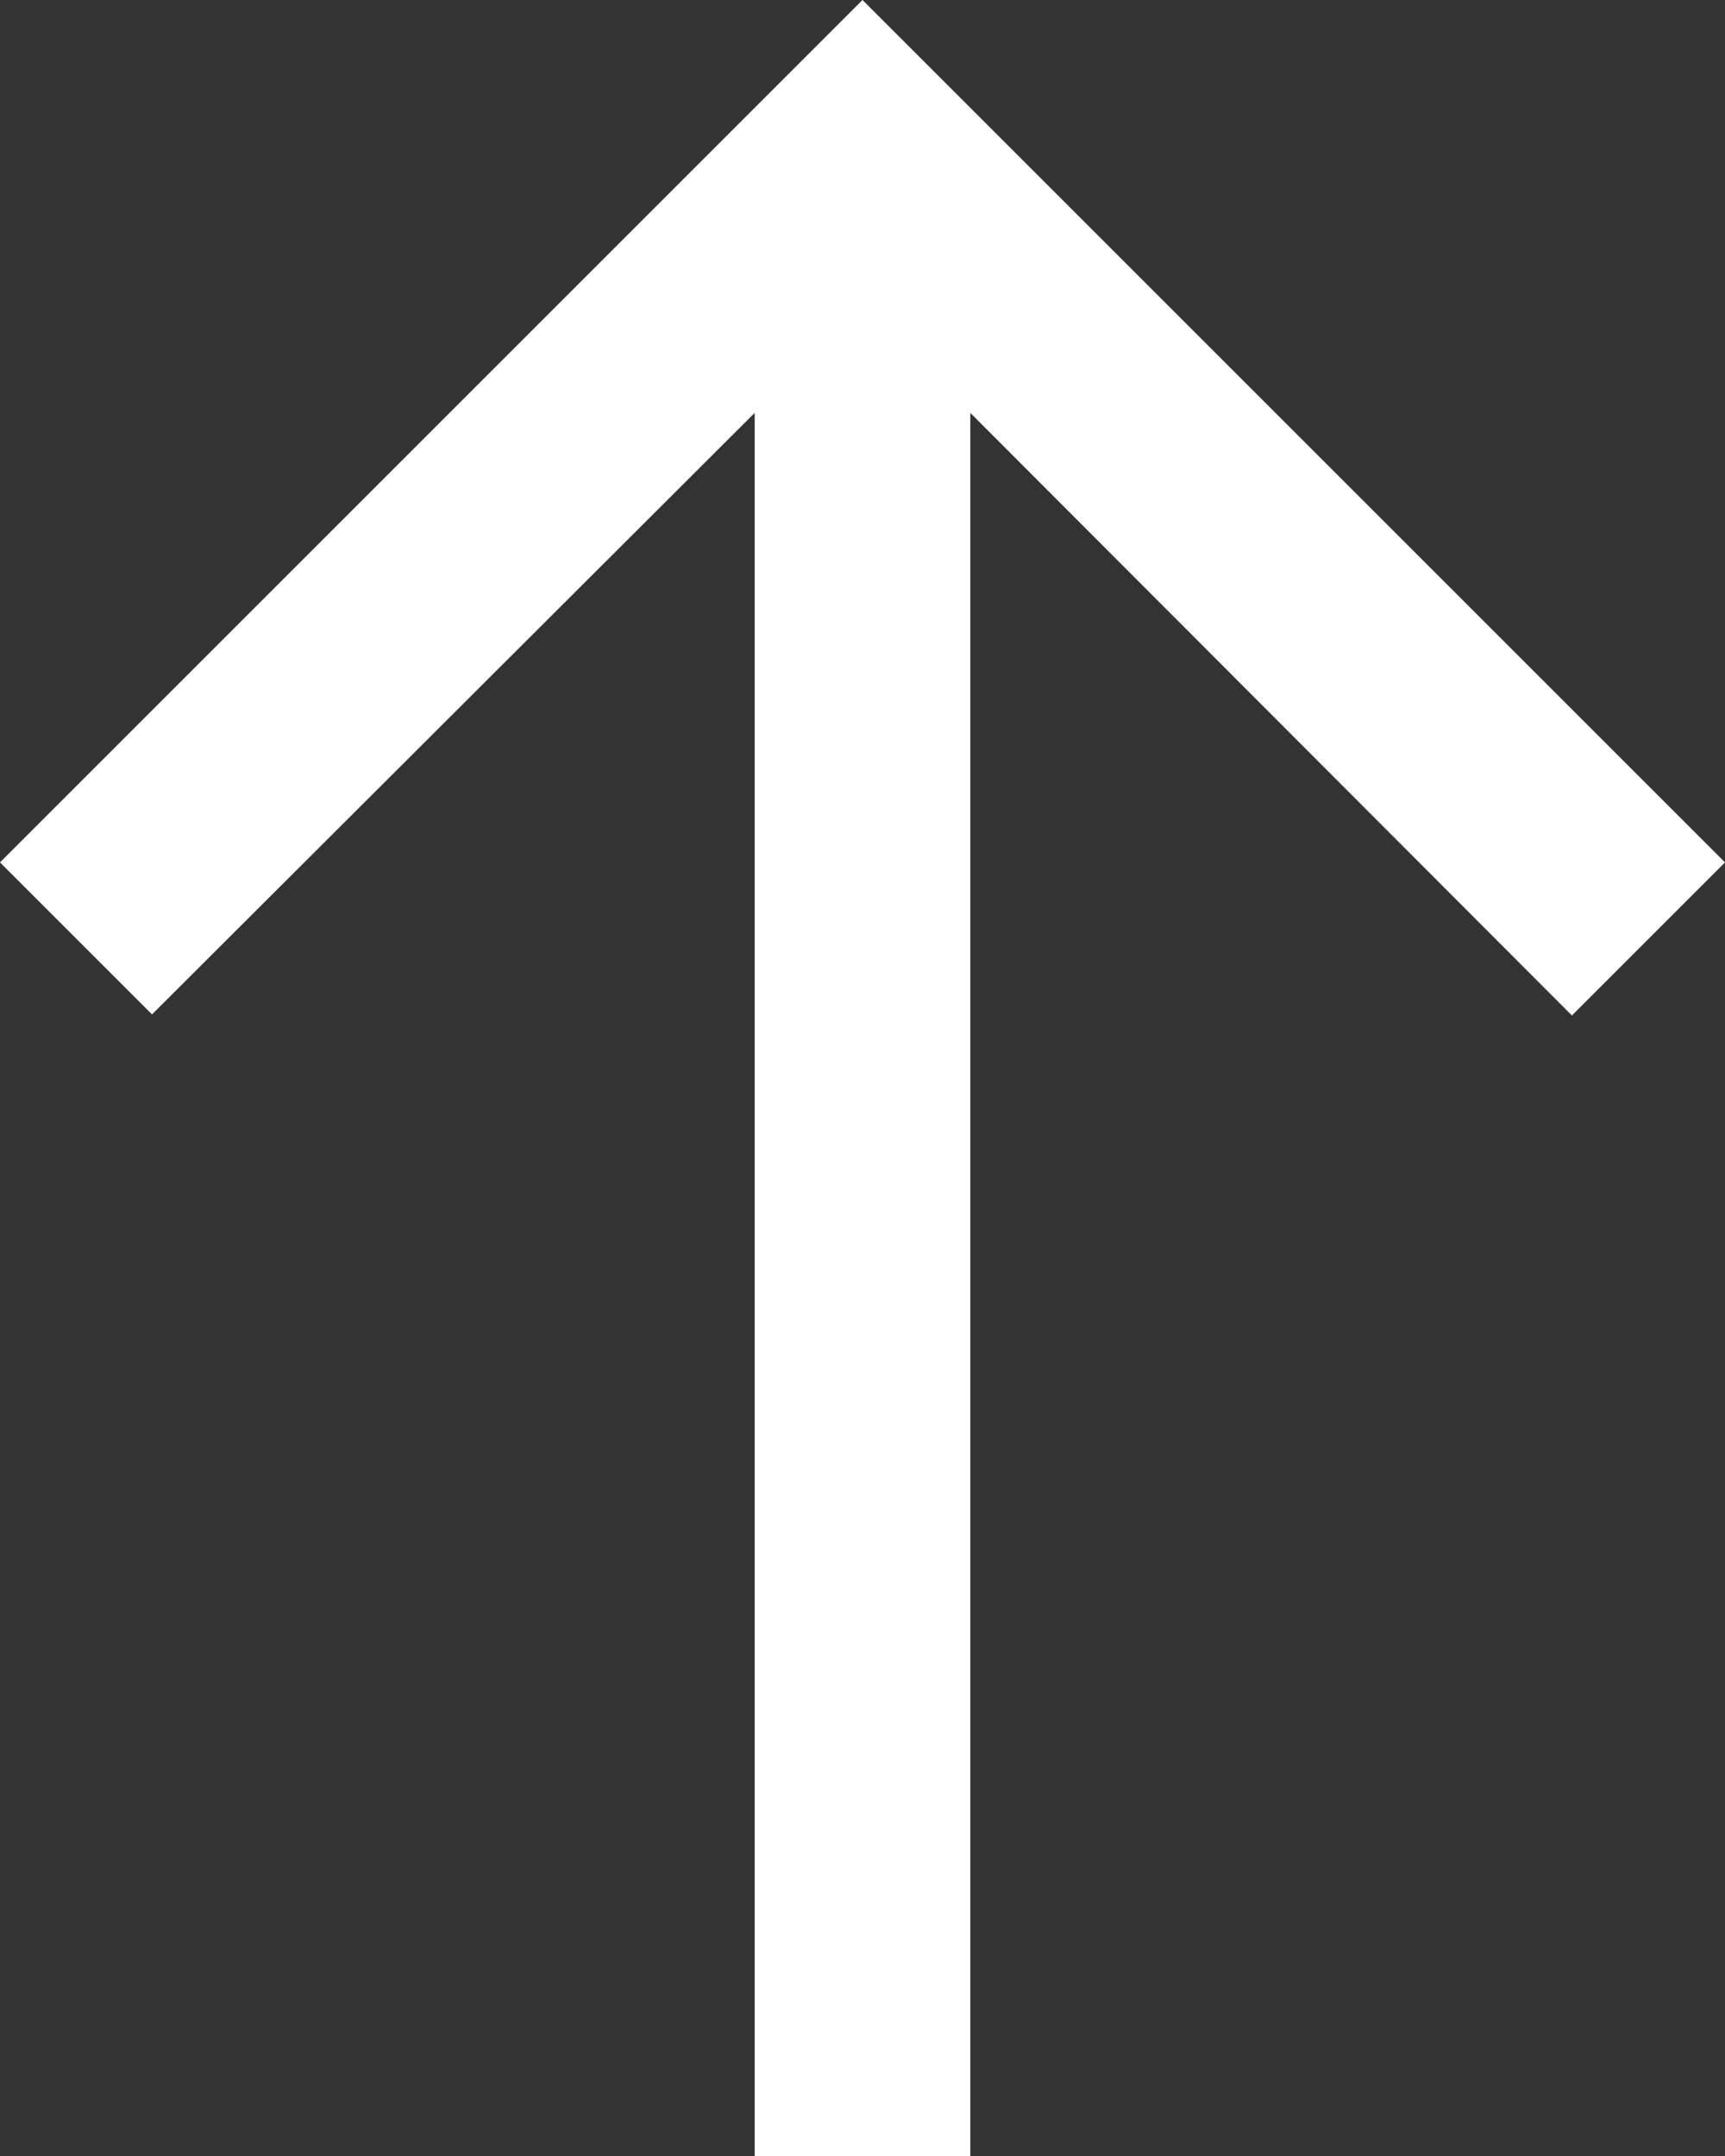 <svg width="16" height="20" viewBox="0 0 16 20" fill="none" xmlns="http://www.w3.org/2000/svg">
<rect x="0" y="0" width="16" height="20" fill="#333333" stroke="none"/>
<path d="M0 8L1.41 9.41L7 3.83V20H9V3.83L14.58 9.42L16 8L8 0L0 8Z" fill="white"/>
</svg>
